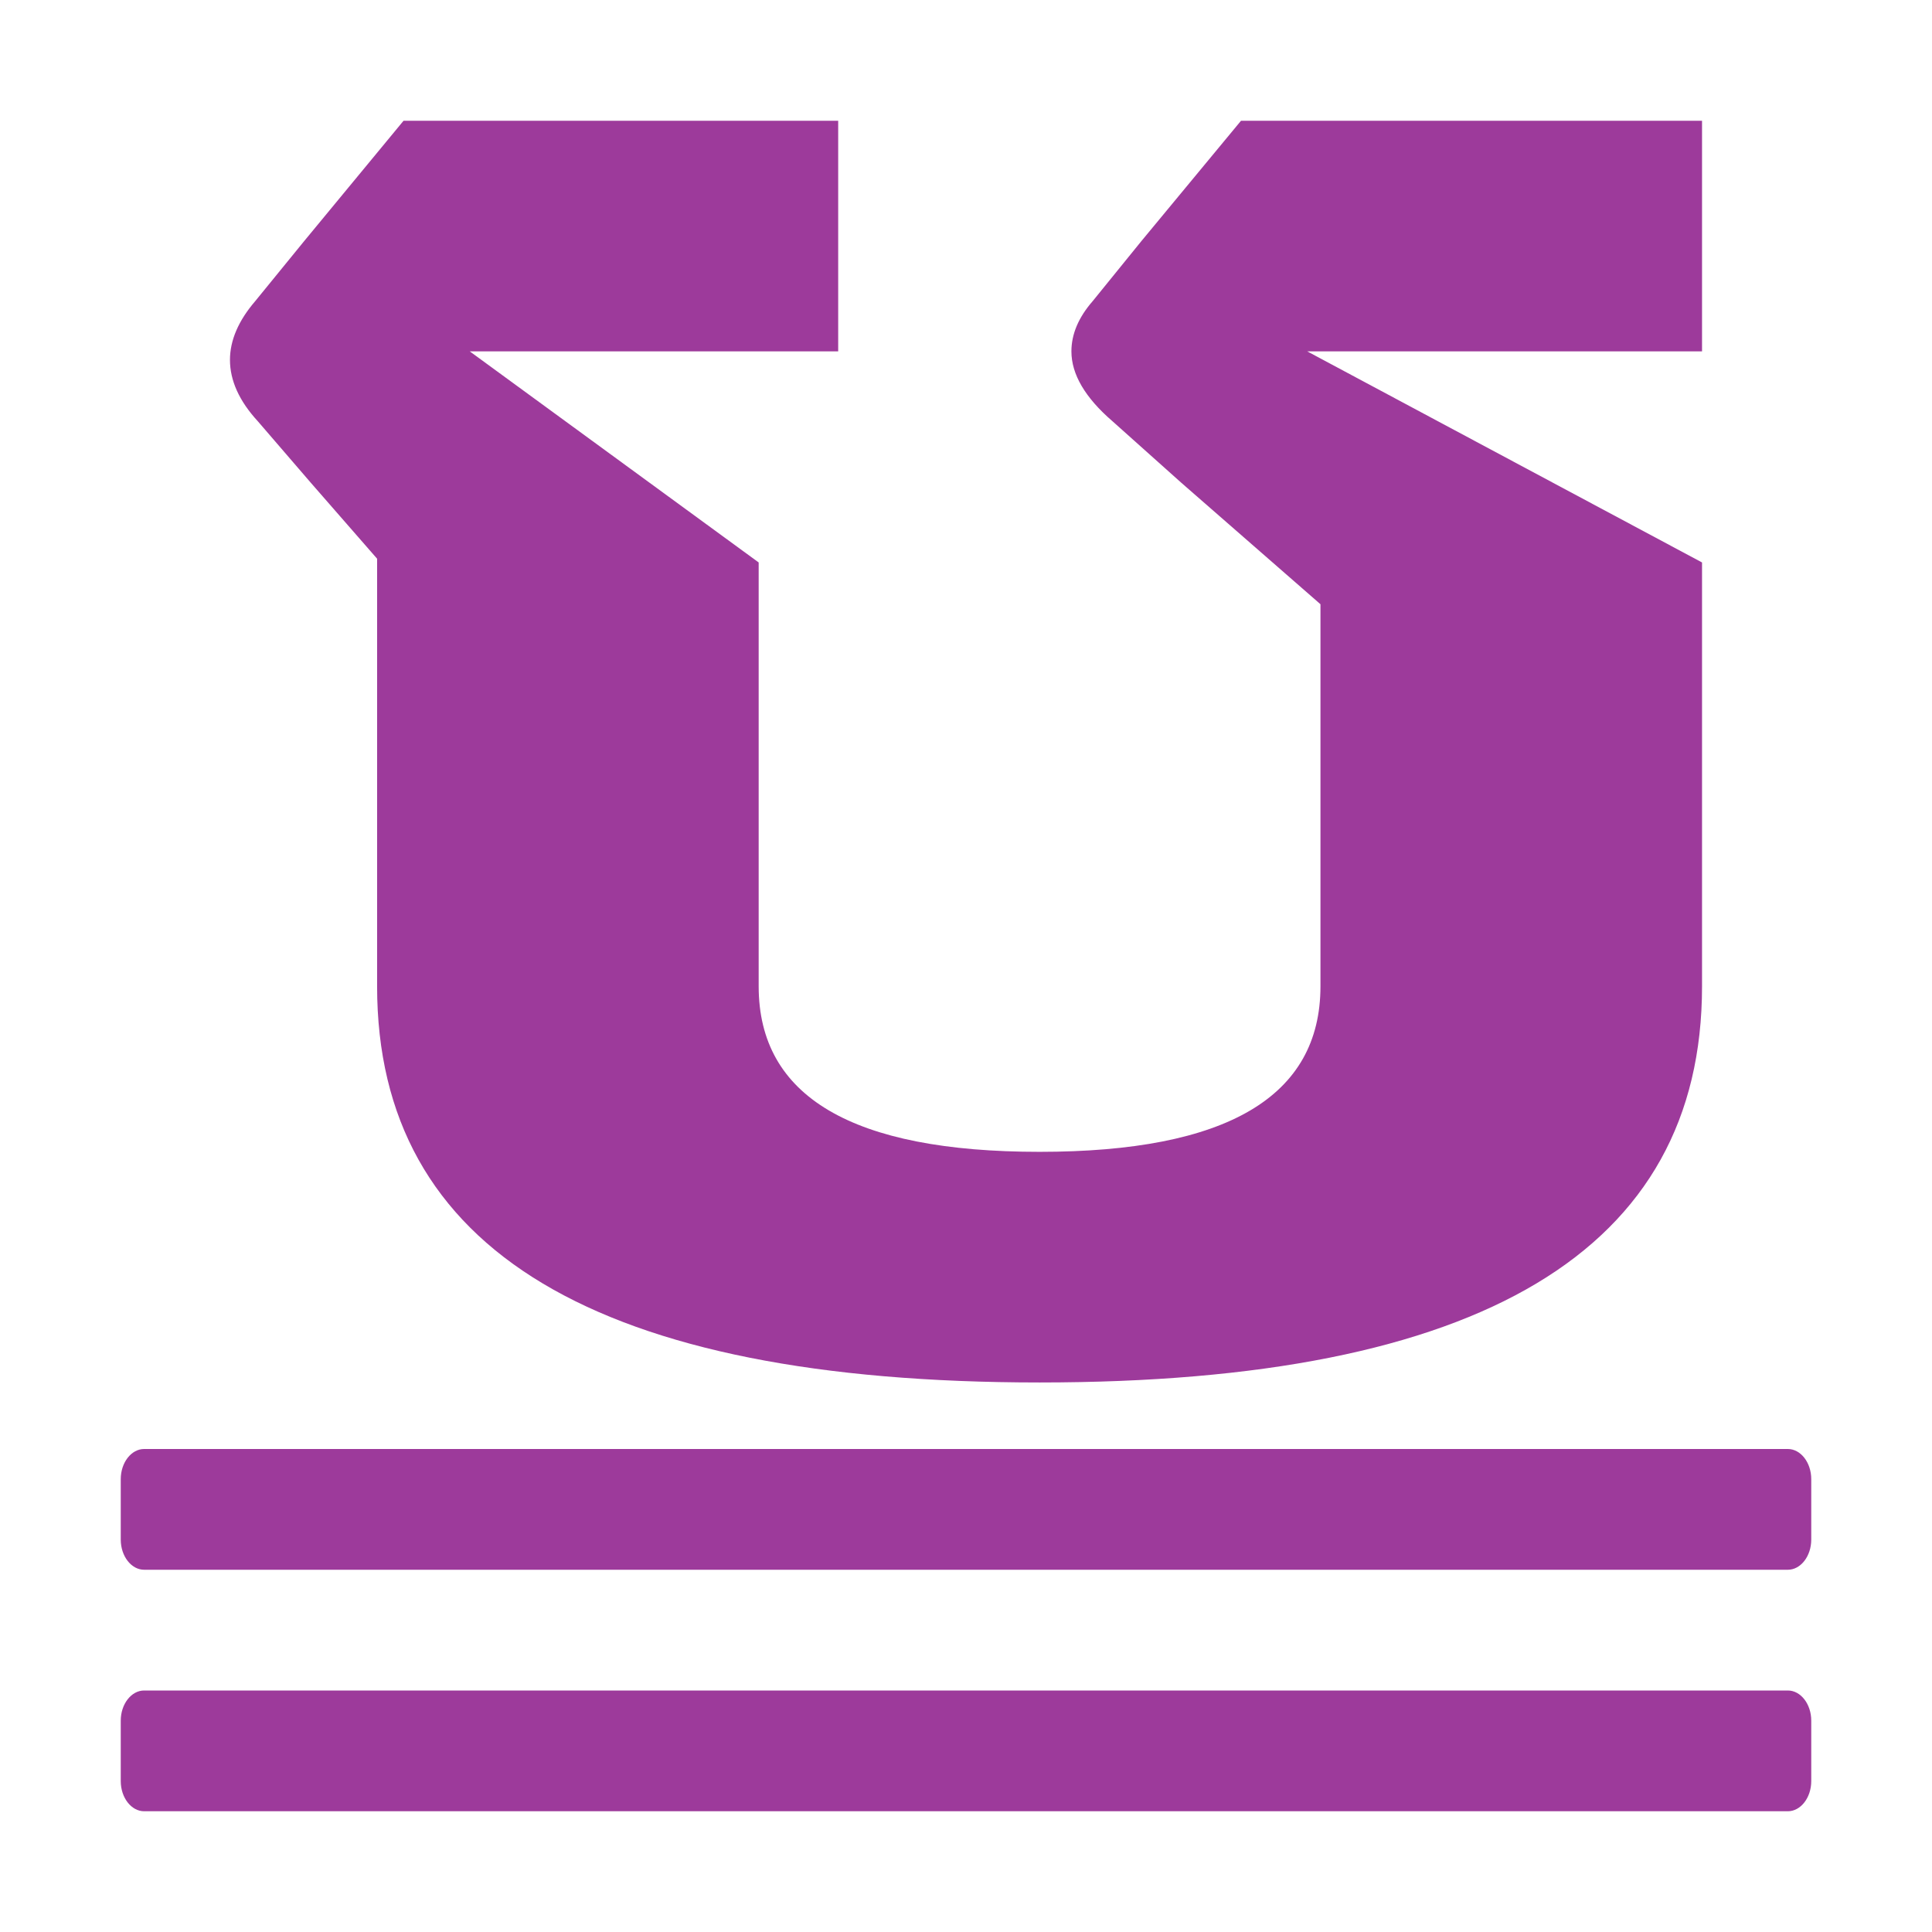 <?xml version="1.0" encoding="UTF-8"?>
<svg xmlns="http://www.w3.org/2000/svg" xmlns:xlink="http://www.w3.org/1999/xlink" width="32px" height="32px" viewBox="0 0 32 32" version="1.1">
<g id="surface1">
<path style=" stroke:none;fill-rule:nonzero;fill:rgb(61.569%,22.745%,60.784%);fill-opacity:1;" d="M 6.246 9.254 L 5.148 7.996 L 4.27 6.977 C 3.961 6.641 3.809 6.301 3.809 5.961 C 3.809 5.637 3.949 5.312 4.227 4.988 L 5.039 3.992 L 6.684 2 L 13.883 2 L 13.883 5.82 L 7.781 5.82 L 12.566 9.316 L 12.566 16.336 C 12.566 18.164 14.117 19.078 17.219 19.078 C 20.32 19.078 21.871 18.164 21.871 16.336 L 21.871 10.008 L 19.566 7.996 L 18.426 6.977 C 17.973 6.586 17.746 6.199 17.746 5.82 C 17.746 5.535 17.863 5.258 18.098 4.988 L 18.906 3.992 L 20.555 2 L 28.191 2 L 28.191 5.82 L 21.652 5.82 L 28.191 9.316 L 28.191 16.336 C 28.191 20.711 24.535 22.898 17.219 22.898 C 9.902 22.898 6.246 20.711 6.246 16.336 Z M 6.246 9.254 "/>
<path style=" stroke:none;fill-rule:nonzero;fill:rgb(61.569%,22.745%,60.784%);fill-opacity:1;" d="M 2.387 28 L 29.613 28 C 29.824 28 30 28.223 30 28.5 L 30 29.5 C 30 29.777 29.824 30 29.613 30 L 2.387 30 C 2.176 30 2 29.777 2 29.5 L 2 28.5 C 2 28.223 2.176 28 2.387 28 Z M 2.387 28 "/>
<path style=" stroke:none;fill-rule:nonzero;fill:rgb(61.569%,22.745%,60.784%);fill-opacity:1;" d="M 2.387 24 L 29.613 24 C 29.824 24 30 24.223 30 24.5 L 30 25.5 C 30 25.777 29.824 26 29.613 26 L 2.387 26 C 2.176 26 2 25.777 2 25.5 L 2 24.5 C 2 24.223 2.176 24 2.387 24 Z M 2.387 24 "/>
</g>
</svg>
